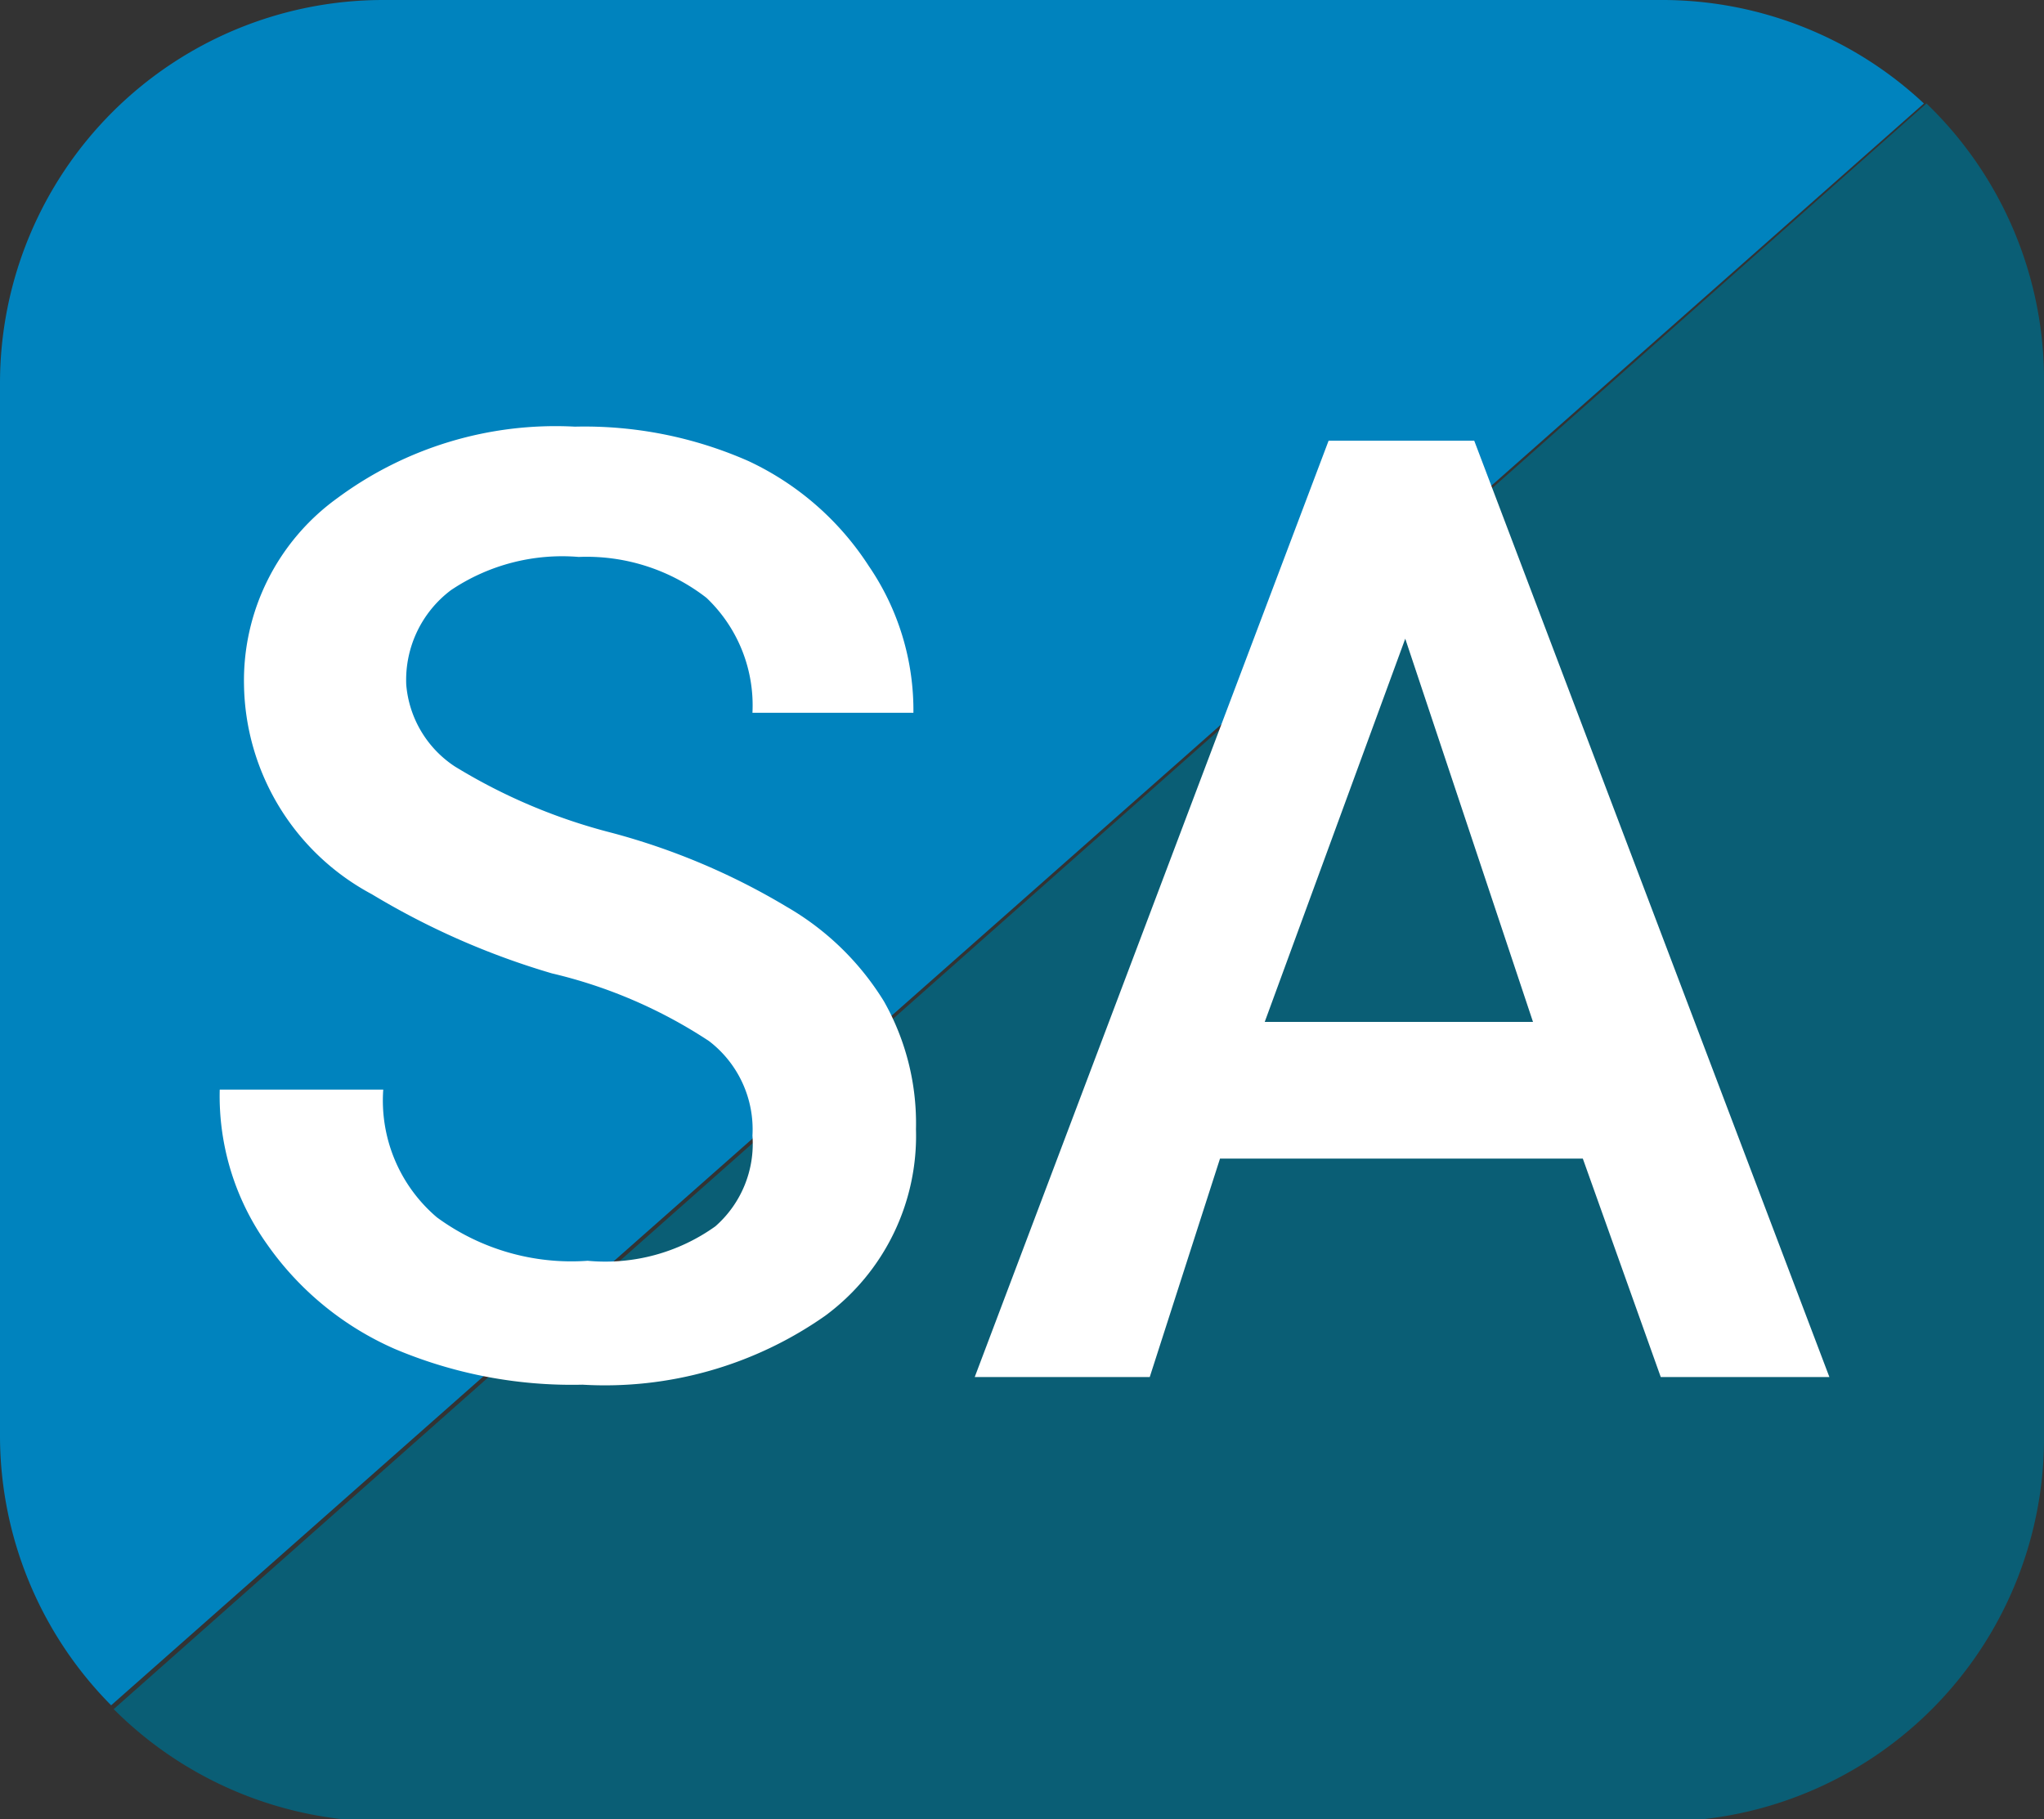 <svg xmlns="http://www.w3.org/2000/svg" viewBox="0 0 16 14.24"><rect x="0" y="0" width="16" height="14.24" fill="#333333" stroke="none"/><defs><style>.cls-1{fill:#0a5e75;}.cls-2{fill:#0083be;}.cls-3{fill:#fff;}</style></defs><title>s-Action-m</title><g id="Calque_2" data-name="Calque 2"><g id="Calque_1-2" data-name="Calque 1"><g id="Calque_1-2-2" data-name="Calque 1-2"><path class="cls-1" d="M15.08.81A3,3,0,0,1,16,3v8.26a3,3,0,0,1-3,3H3a3,3,0,0,1-2.11-.88Z"/><path class="cls-2" d="M.87,13.35A3,3,0,0,1,0,11.25V3A3,3,0,0,1,3,0H13a3,3,0,0,1,2.06.81Z"/><path class="cls-3" d="M5.89,8.89a.87.87,0,0,0-.34-.74,3.82,3.82,0,0,0-1.23-.53A6,6,0,0,1,2.91,7a1.89,1.89,0,0,1-1-1.64,1.76,1.76,0,0,1,.73-1.46A2.87,2.87,0,0,1,4.5,3.34a3.18,3.18,0,0,1,1.36.27,2.26,2.26,0,0,1,.94.82,2,2,0,0,1,.35,1.15H5.89a1.16,1.16,0,0,0-.36-.9,1.53,1.53,0,0,0-1-.32,1.56,1.56,0,0,0-1,.26.88.88,0,0,0-.35.74A.85.85,0,0,0,3.56,6a4.46,4.46,0,0,0,1.23.52,5.33,5.33,0,0,1,1.37.58,2.16,2.16,0,0,1,.76.74,1.94,1.94,0,0,1,.25,1,1.75,1.75,0,0,1-.71,1.46,3,3,0,0,1-1.9.54,3.56,3.56,0,0,1-1.47-.28,2.39,2.39,0,0,1-1-.82,2,2,0,0,1-.37-1.21H3a1.2,1.2,0,0,0,.42,1,1.78,1.78,0,0,0,1.18.34,1.48,1.48,0,0,0,1-.27A.86.86,0,0,0,5.89,8.89Z"/><path class="cls-3" d="M12.39,9.07H9.55L9,10.78H7.63L10.4,3.45h1.14l2.78,7.33H13ZM9.9,8H12L11,5Z"/></g></g></g></svg>